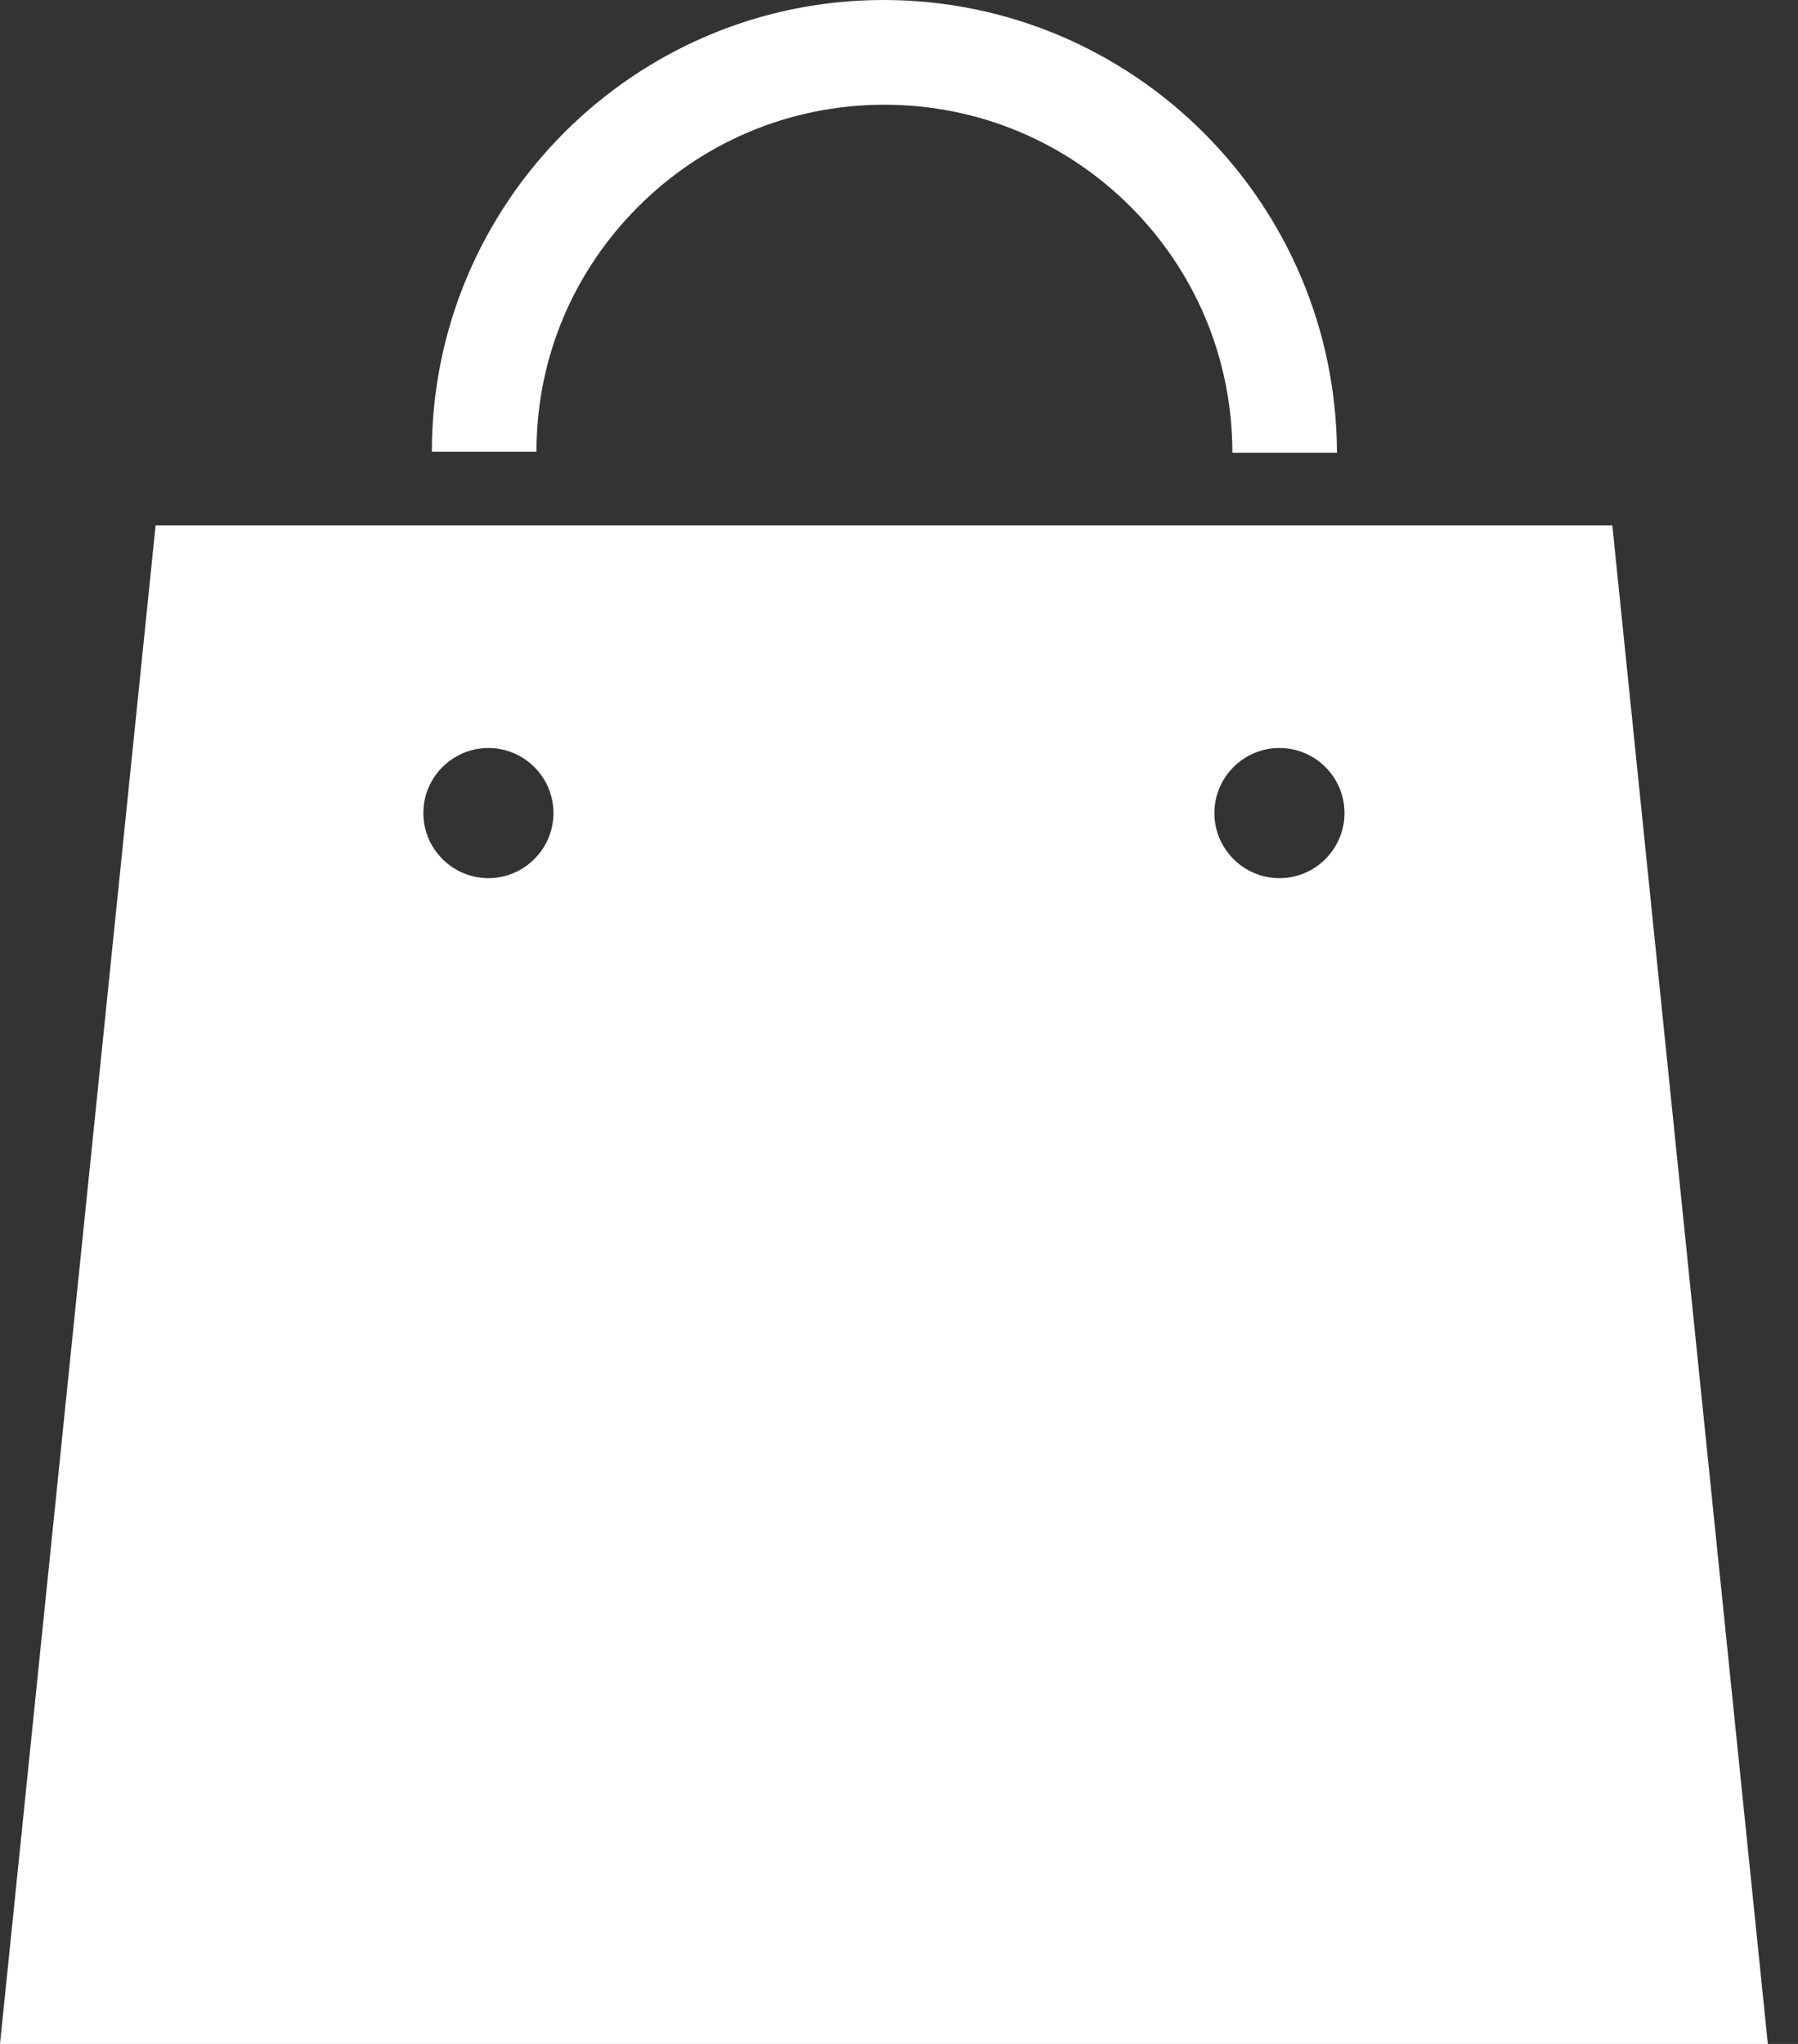 <svg width="22" height="25" viewBox="0 0 22 25" fill="none" xmlns="http://www.w3.org/2000/svg">
<rect x="0" y="0" width="22" height="25" fill="#333333" stroke="none"/>
<g clip-path="url(#clip0_64_184)">
<path d="M15.655 10.741C15.217 10.741 14.859 10.383 14.859 9.945C14.859 9.506 15.217 9.149 15.655 9.149C16.094 9.149 16.451 9.506 16.451 9.945C16.451 10.383 16.094 10.741 15.655 10.741ZM19.728 6.426H1.904L0 25H21.631L19.728 6.426ZM5.976 10.741C5.538 10.741 5.18 10.383 5.18 9.945C5.18 9.506 5.538 9.149 5.976 9.149C6.414 9.149 6.772 9.506 6.772 9.945C6.772 10.383 6.414 10.741 5.976 10.741Z" fill="white"/>
<path d="M7.81 2.527C8.583 1.754 9.645 1.281 10.821 1.281C11.998 1.281 13.059 1.754 13.832 2.527C14.605 3.299 15.079 4.361 15.079 5.538H16.359C16.348 2.48 13.867 0 10.81 0C7.764 0 5.284 2.48 5.284 5.526H6.564C6.564 4.349 7.037 3.299 7.81 2.527Z" fill="white"/>
</g>
<defs>
<clipPath id="clip0_64_184">
<rect width="21.631" height="25" fill="white"/>
</clipPath>
</defs>
</svg>
